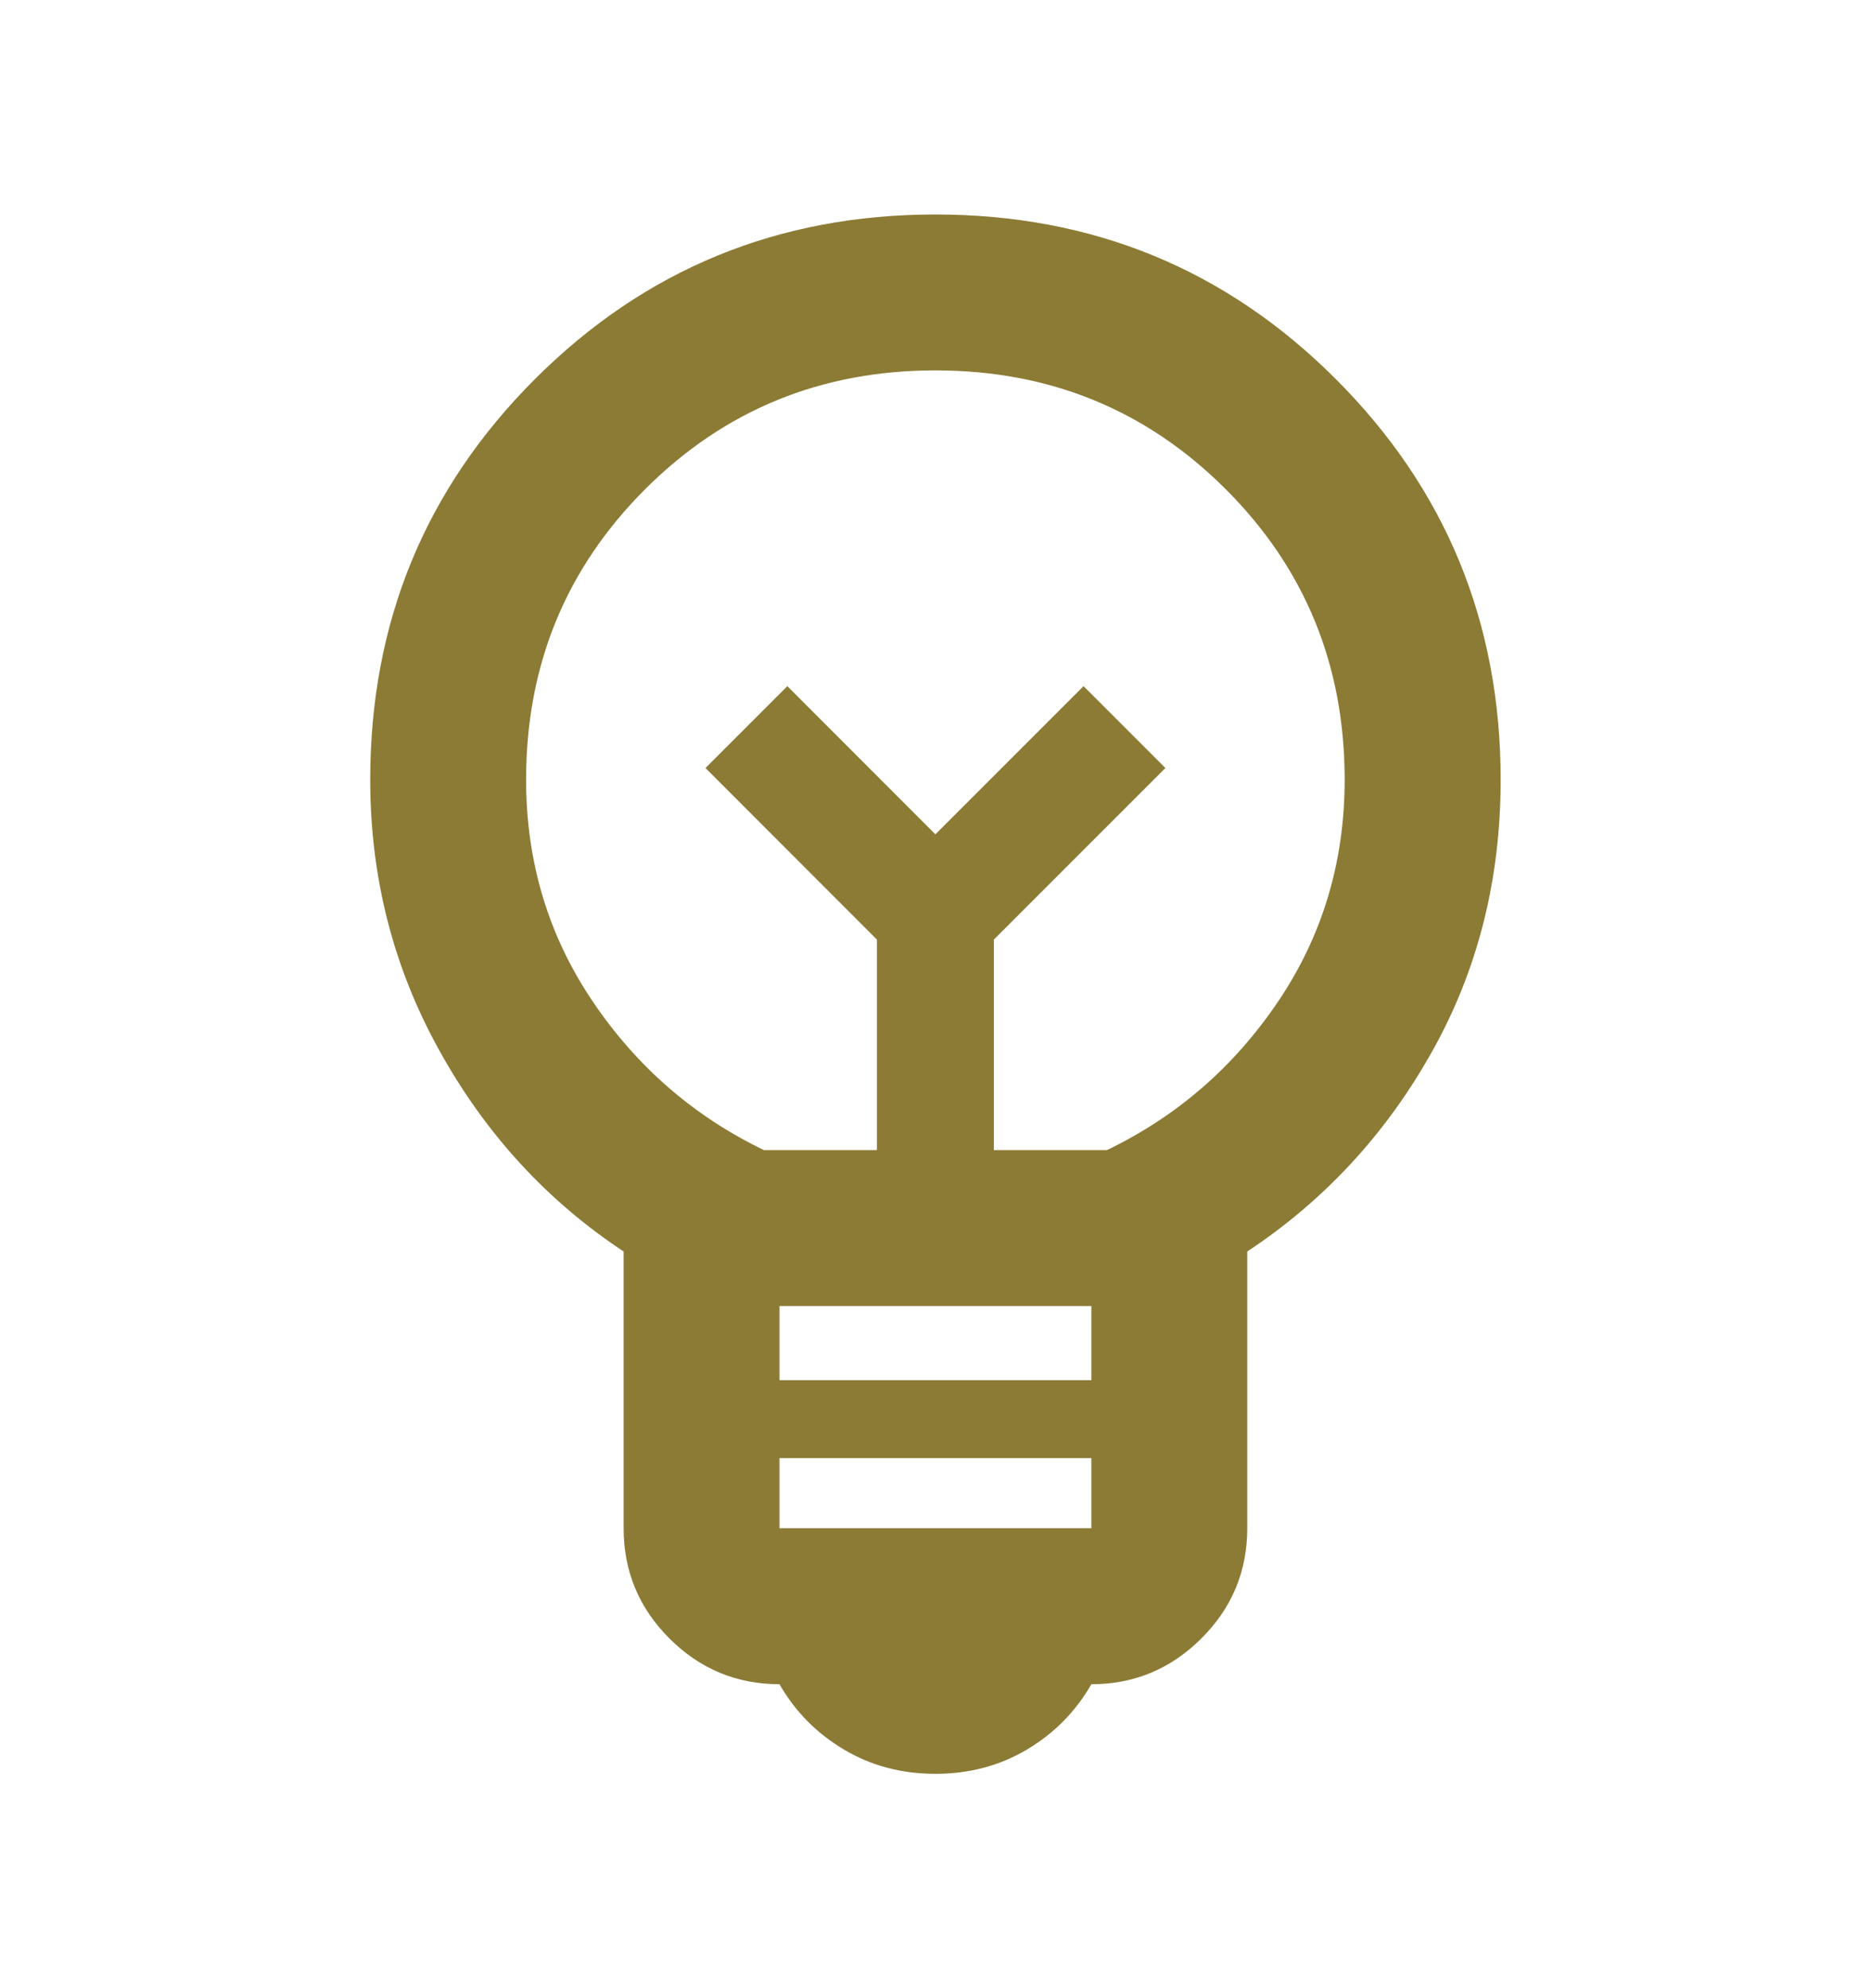 <svg width="16" height="17" viewBox="0 0 16 17" fill="none" xmlns="http://www.w3.org/2000/svg">
<mask id="mask0_807_2517" style="mask-type:alpha" maskUnits="userSpaceOnUse" x="0" y="0" width="16" height="17">
<rect y="0.5" width="16" height="16" fill="#D9D9D9"/>
</mask>
<g mask="url(#mask0_807_2517)">
<path d="M7.999 15.167C7.71 15.167 7.449 15.098 7.216 14.959C6.983 14.82 6.799 14.634 6.666 14.401C6.299 14.401 5.985 14.27 5.724 14.009C5.463 13.748 5.333 13.434 5.333 13.067V10.701C4.677 10.267 4.152 9.695 3.758 8.984C3.363 8.273 3.166 7.501 3.166 6.667C3.166 5.323 3.635 4.181 4.574 3.242C5.513 2.303 6.655 1.834 7.999 1.834C9.344 1.834 10.486 2.303 11.424 3.242C12.363 4.181 12.833 5.323 12.833 6.667C12.833 7.523 12.636 8.301 12.241 9.001C11.847 9.701 11.322 10.267 10.666 10.701V13.067C10.666 13.434 10.536 13.748 10.274 14.009C10.013 14.27 9.699 14.401 9.333 14.401C9.199 14.634 9.016 14.82 8.783 14.959C8.549 15.098 8.288 15.167 7.999 15.167ZM6.666 13.067H9.333V12.467H6.666V13.067ZM6.666 11.801H9.333V11.167H6.666V11.801ZM6.533 9.834H7.499V8.034L6.033 6.567L6.733 5.867L7.999 7.134L9.266 5.867L9.966 6.567L8.499 8.034V9.834H9.466C10.066 9.545 10.555 9.12 10.933 8.559C11.31 7.998 11.499 7.367 11.499 6.667C11.499 5.69 11.161 4.862 10.483 4.184C9.805 3.506 8.977 3.167 7.999 3.167C7.022 3.167 6.194 3.506 5.516 4.184C4.838 4.862 4.499 5.69 4.499 6.667C4.499 7.367 4.688 7.998 5.066 8.559C5.444 9.12 5.933 9.545 6.533 9.834Z" fill="#8C7B35"/>
</g>
</svg>
